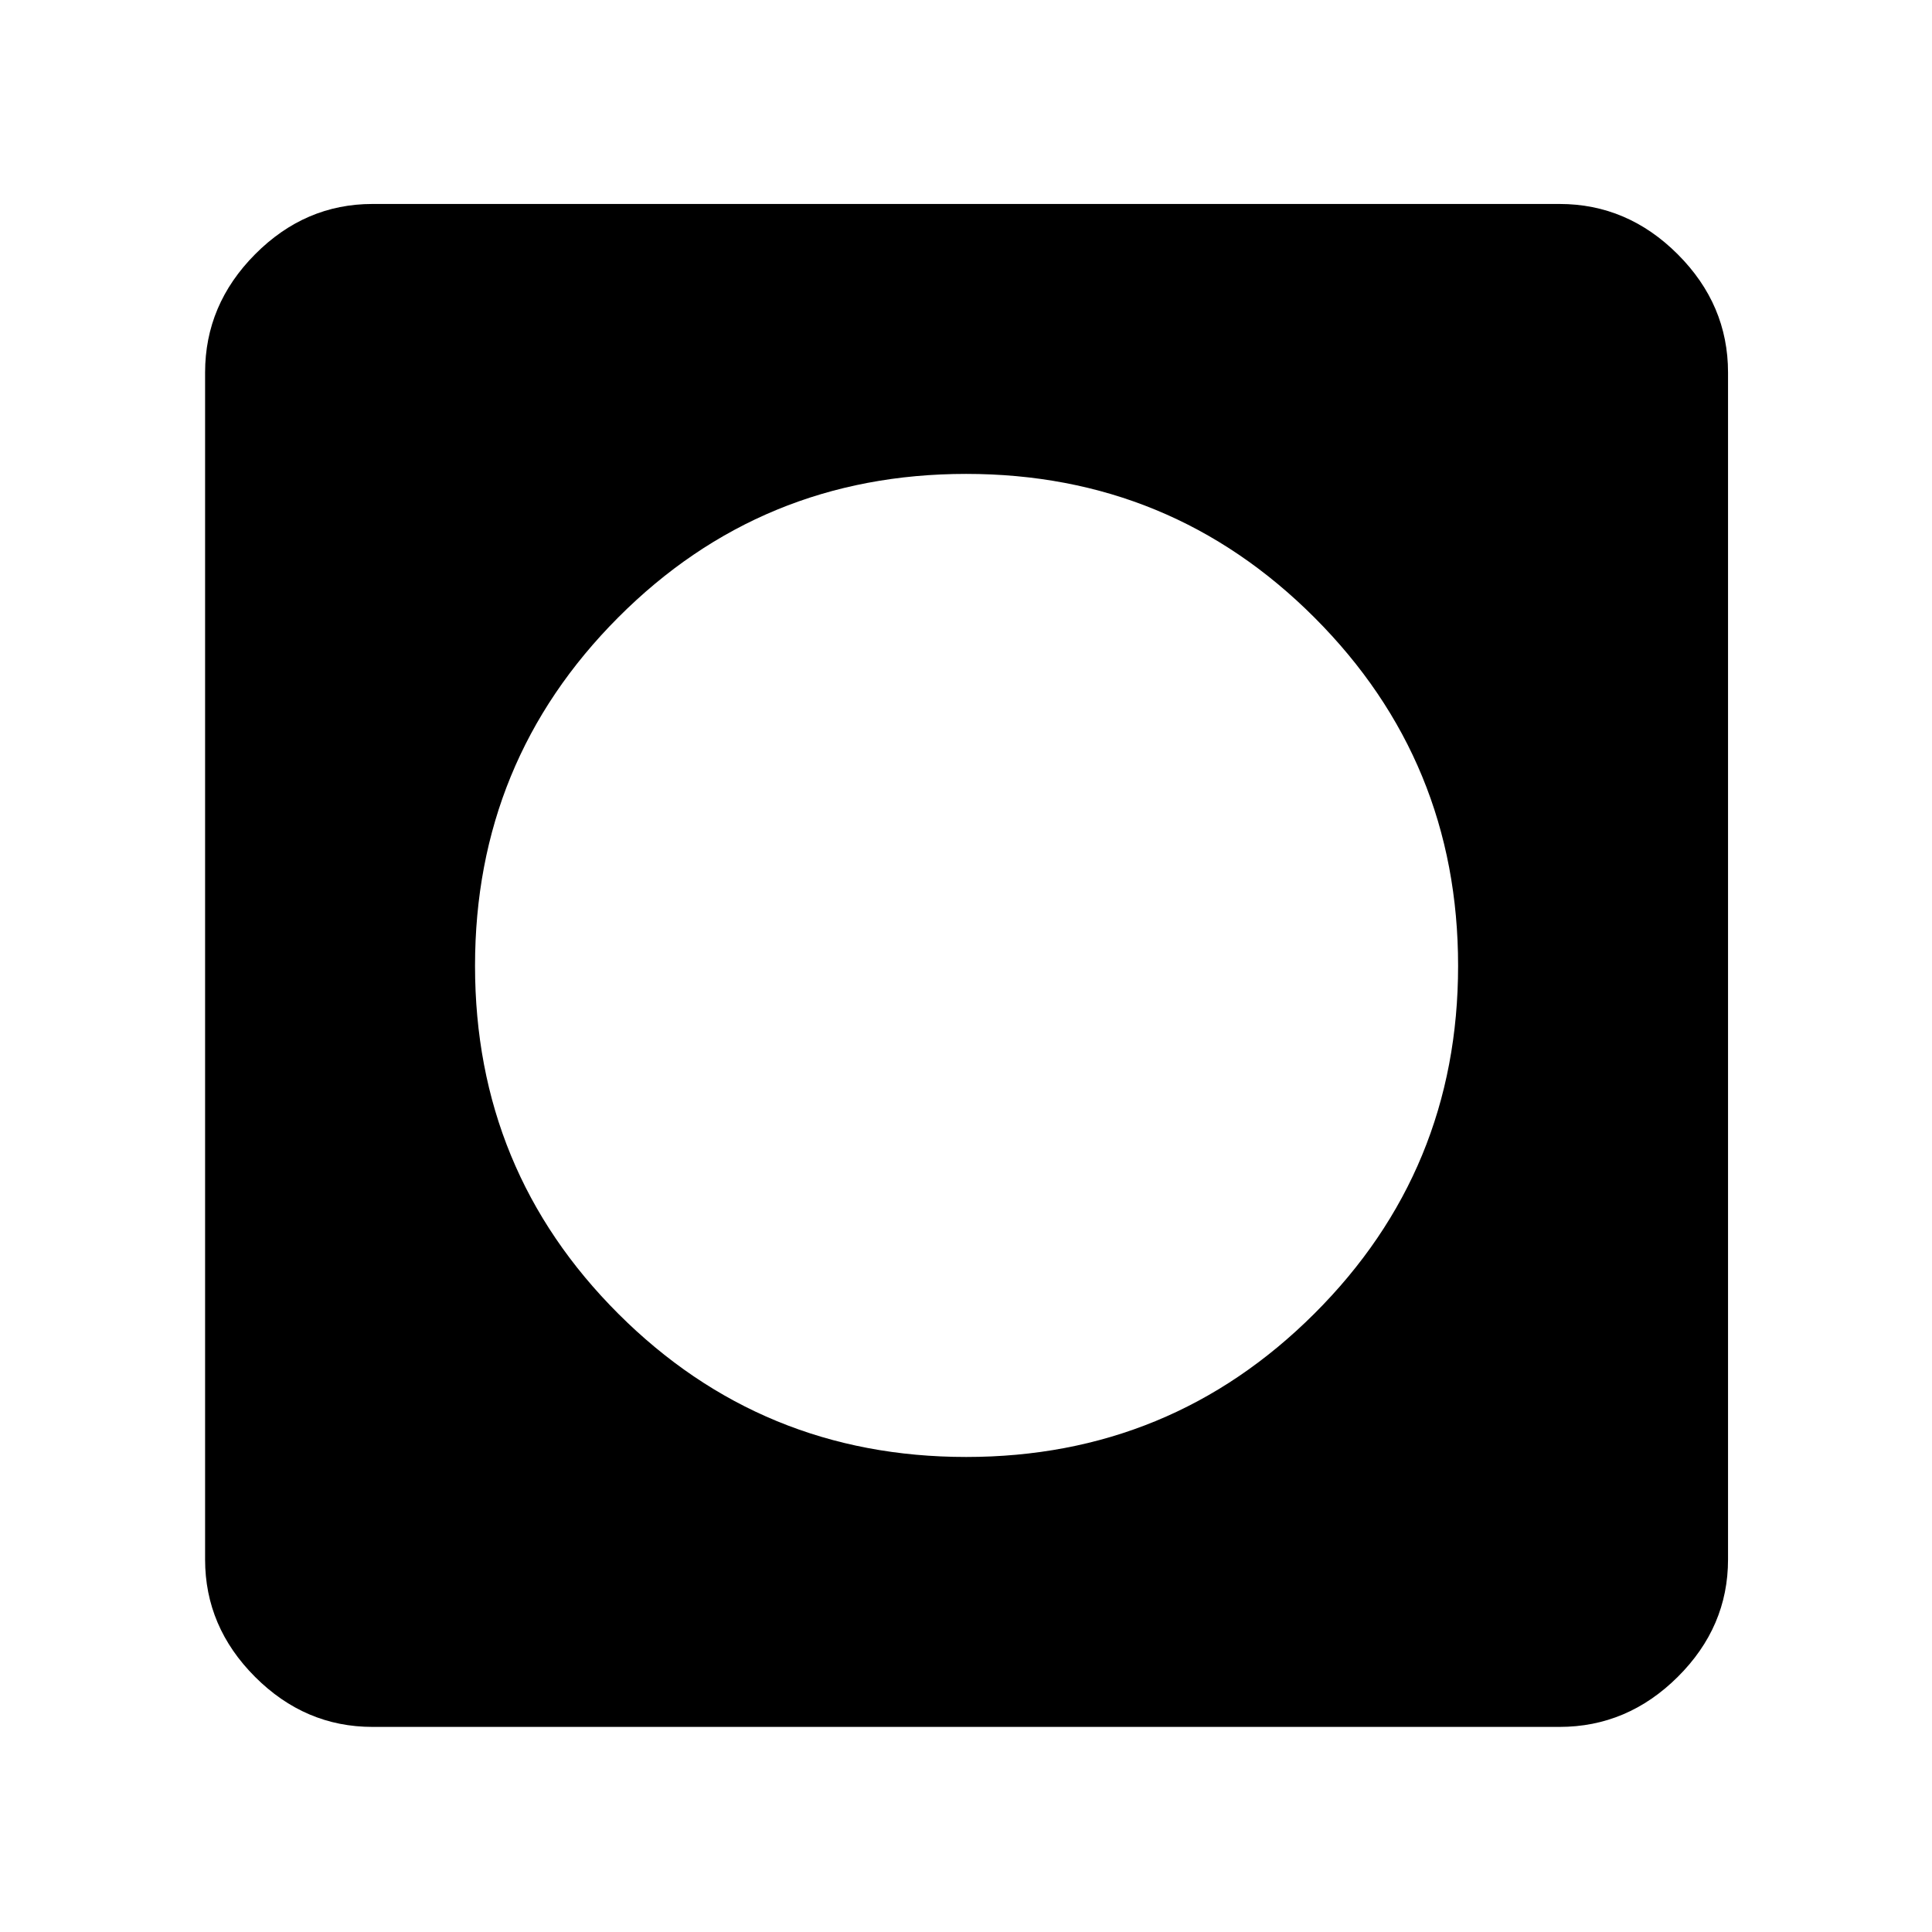 <svg xmlns="http://www.w3.org/2000/svg" height="48" viewBox="0 -960 960 960" width="48"><path d="M480.1-236.04q101.6 0 173.01-71.23t71.41-172.83q0-101.6-71.34-173.01-71.35-71.41-173.11-71.41-101.77 0-172.9 71.34-71.13 71.35-71.13 173.11 0 101.77 71.23 172.9 71.23 71.13 172.83 71.13ZM185.09-101.91q-33.5 0-58.34-24.84-24.84-24.84-24.84-58.34v-589.82q0-33.74 24.84-58.74t58.34-25h589.82q33.74 0 58.74 25t25 58.74v589.82q0 33.5-25 58.34-25 24.84-58.74 24.84H185.09Z"/></svg>